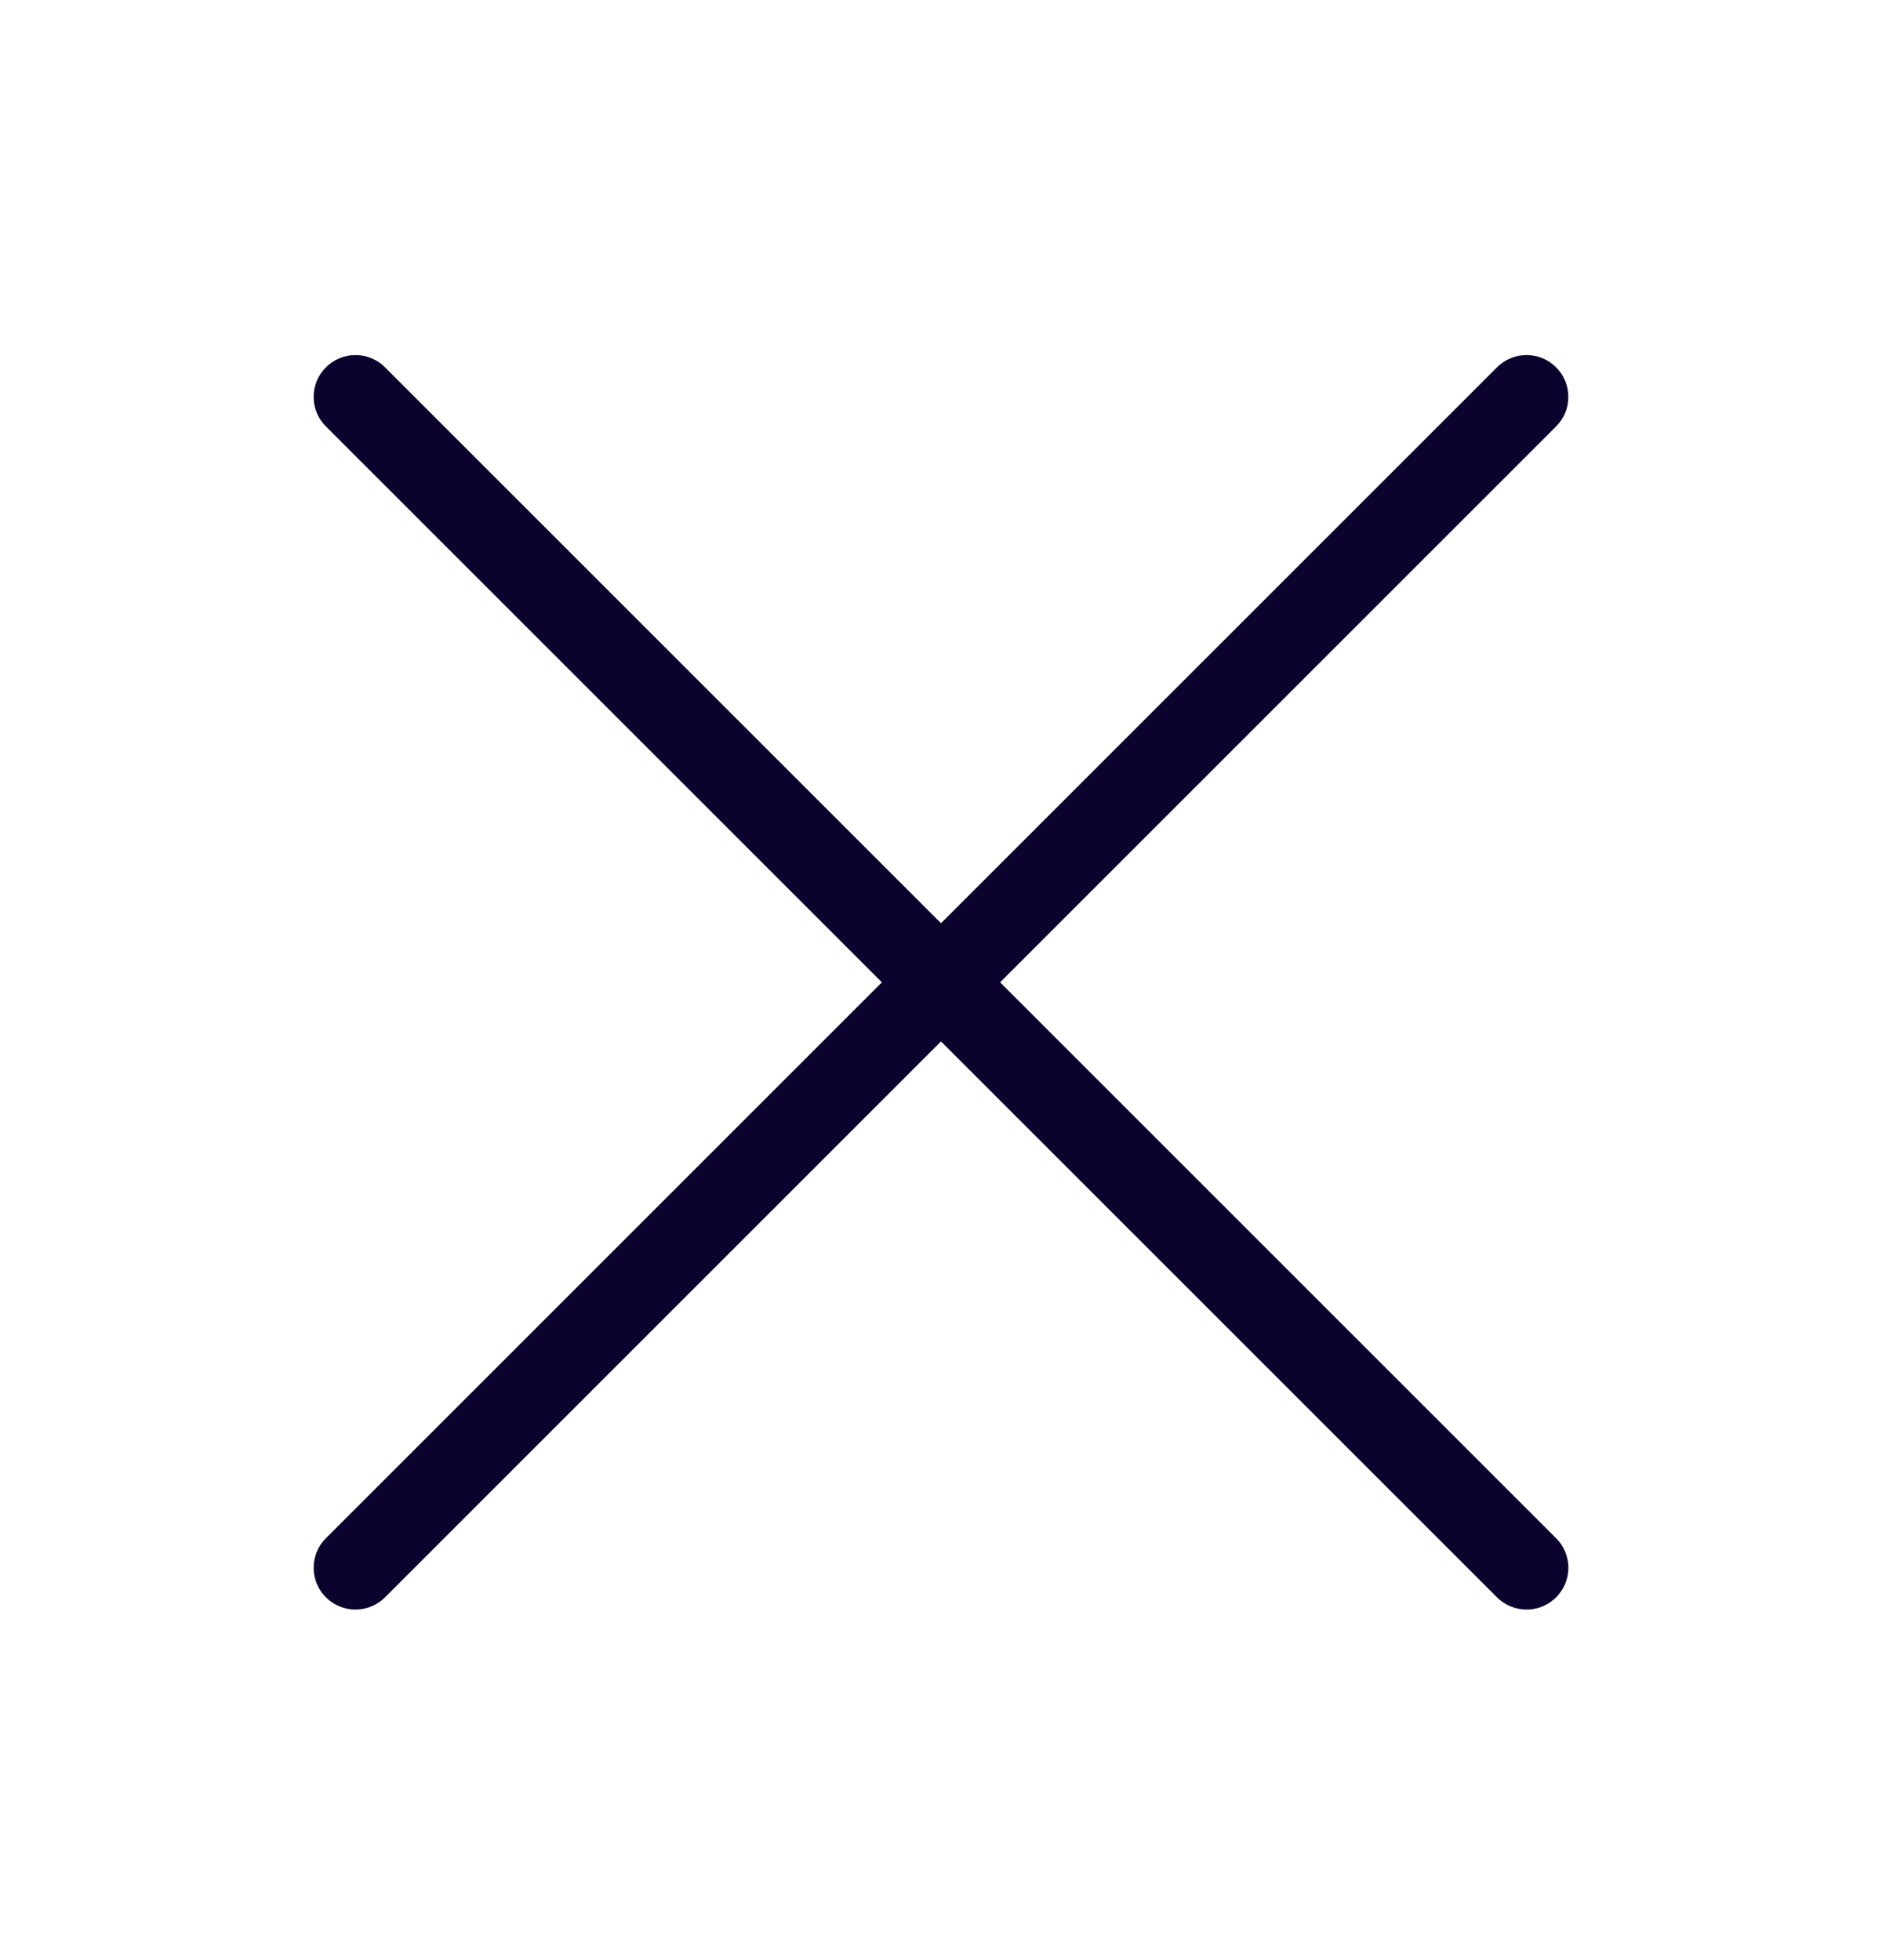<svg width="24" height="25" viewBox="0 0 24 25" fill="none" xmlns="http://www.w3.org/2000/svg">
<g clip-path="url(#clip0_3_3970)">
<path d="M4.533 20.529C4.463 20.529 4.394 20.515 4.329 20.488C4.264 20.462 4.205 20.422 4.156 20.373C4.106 20.323 4.067 20.265 4.04 20.2C4.014 20.135 4 20.066 4 19.996C4 19.926 4.014 19.856 4.04 19.792C4.067 19.727 4.106 19.668 4.156 19.619L19.09 4.685C19.14 4.635 19.198 4.596 19.263 4.569C19.328 4.542 19.397 4.529 19.467 4.529C19.537 4.529 19.606 4.542 19.671 4.569C19.736 4.596 19.794 4.635 19.844 4.685C19.893 4.734 19.933 4.793 19.96 4.858C19.986 4.922 20 4.992 20 5.062C20 5.132 19.986 5.201 19.96 5.266C19.933 5.331 19.893 5.389 19.844 5.439L4.91 20.373C4.861 20.422 4.802 20.462 4.737 20.488C4.672 20.515 4.603 20.529 4.533 20.529Z" fill="#0B032D"/>
<path d="M19.467 20.529C19.397 20.529 19.328 20.515 19.263 20.488C19.198 20.462 19.14 20.422 19.09 20.373L4.156 5.439C4.106 5.389 4.067 5.331 4.04 5.266C4.014 5.201 4 5.132 4 5.062C4 4.992 4.014 4.922 4.04 4.858C4.067 4.793 4.106 4.734 4.156 4.685C4.205 4.635 4.264 4.596 4.329 4.569C4.394 4.542 4.463 4.529 4.533 4.529C4.603 4.529 4.672 4.542 4.737 4.569C4.802 4.596 4.861 4.635 4.91 4.685L19.844 19.619C19.919 19.693 19.969 19.788 19.99 19.892C20.011 19.995 20 20.102 19.96 20.2C19.919 20.297 19.851 20.381 19.763 20.439C19.675 20.498 19.573 20.529 19.467 20.529Z" fill="#0B032D"/>
</g>
<defs>
<clipPath id="clip0_3_3970">
<rect width="24" height="24" fill="white" transform="translate(0 0.529)"/>
</clipPath>
</defs>
</svg>
